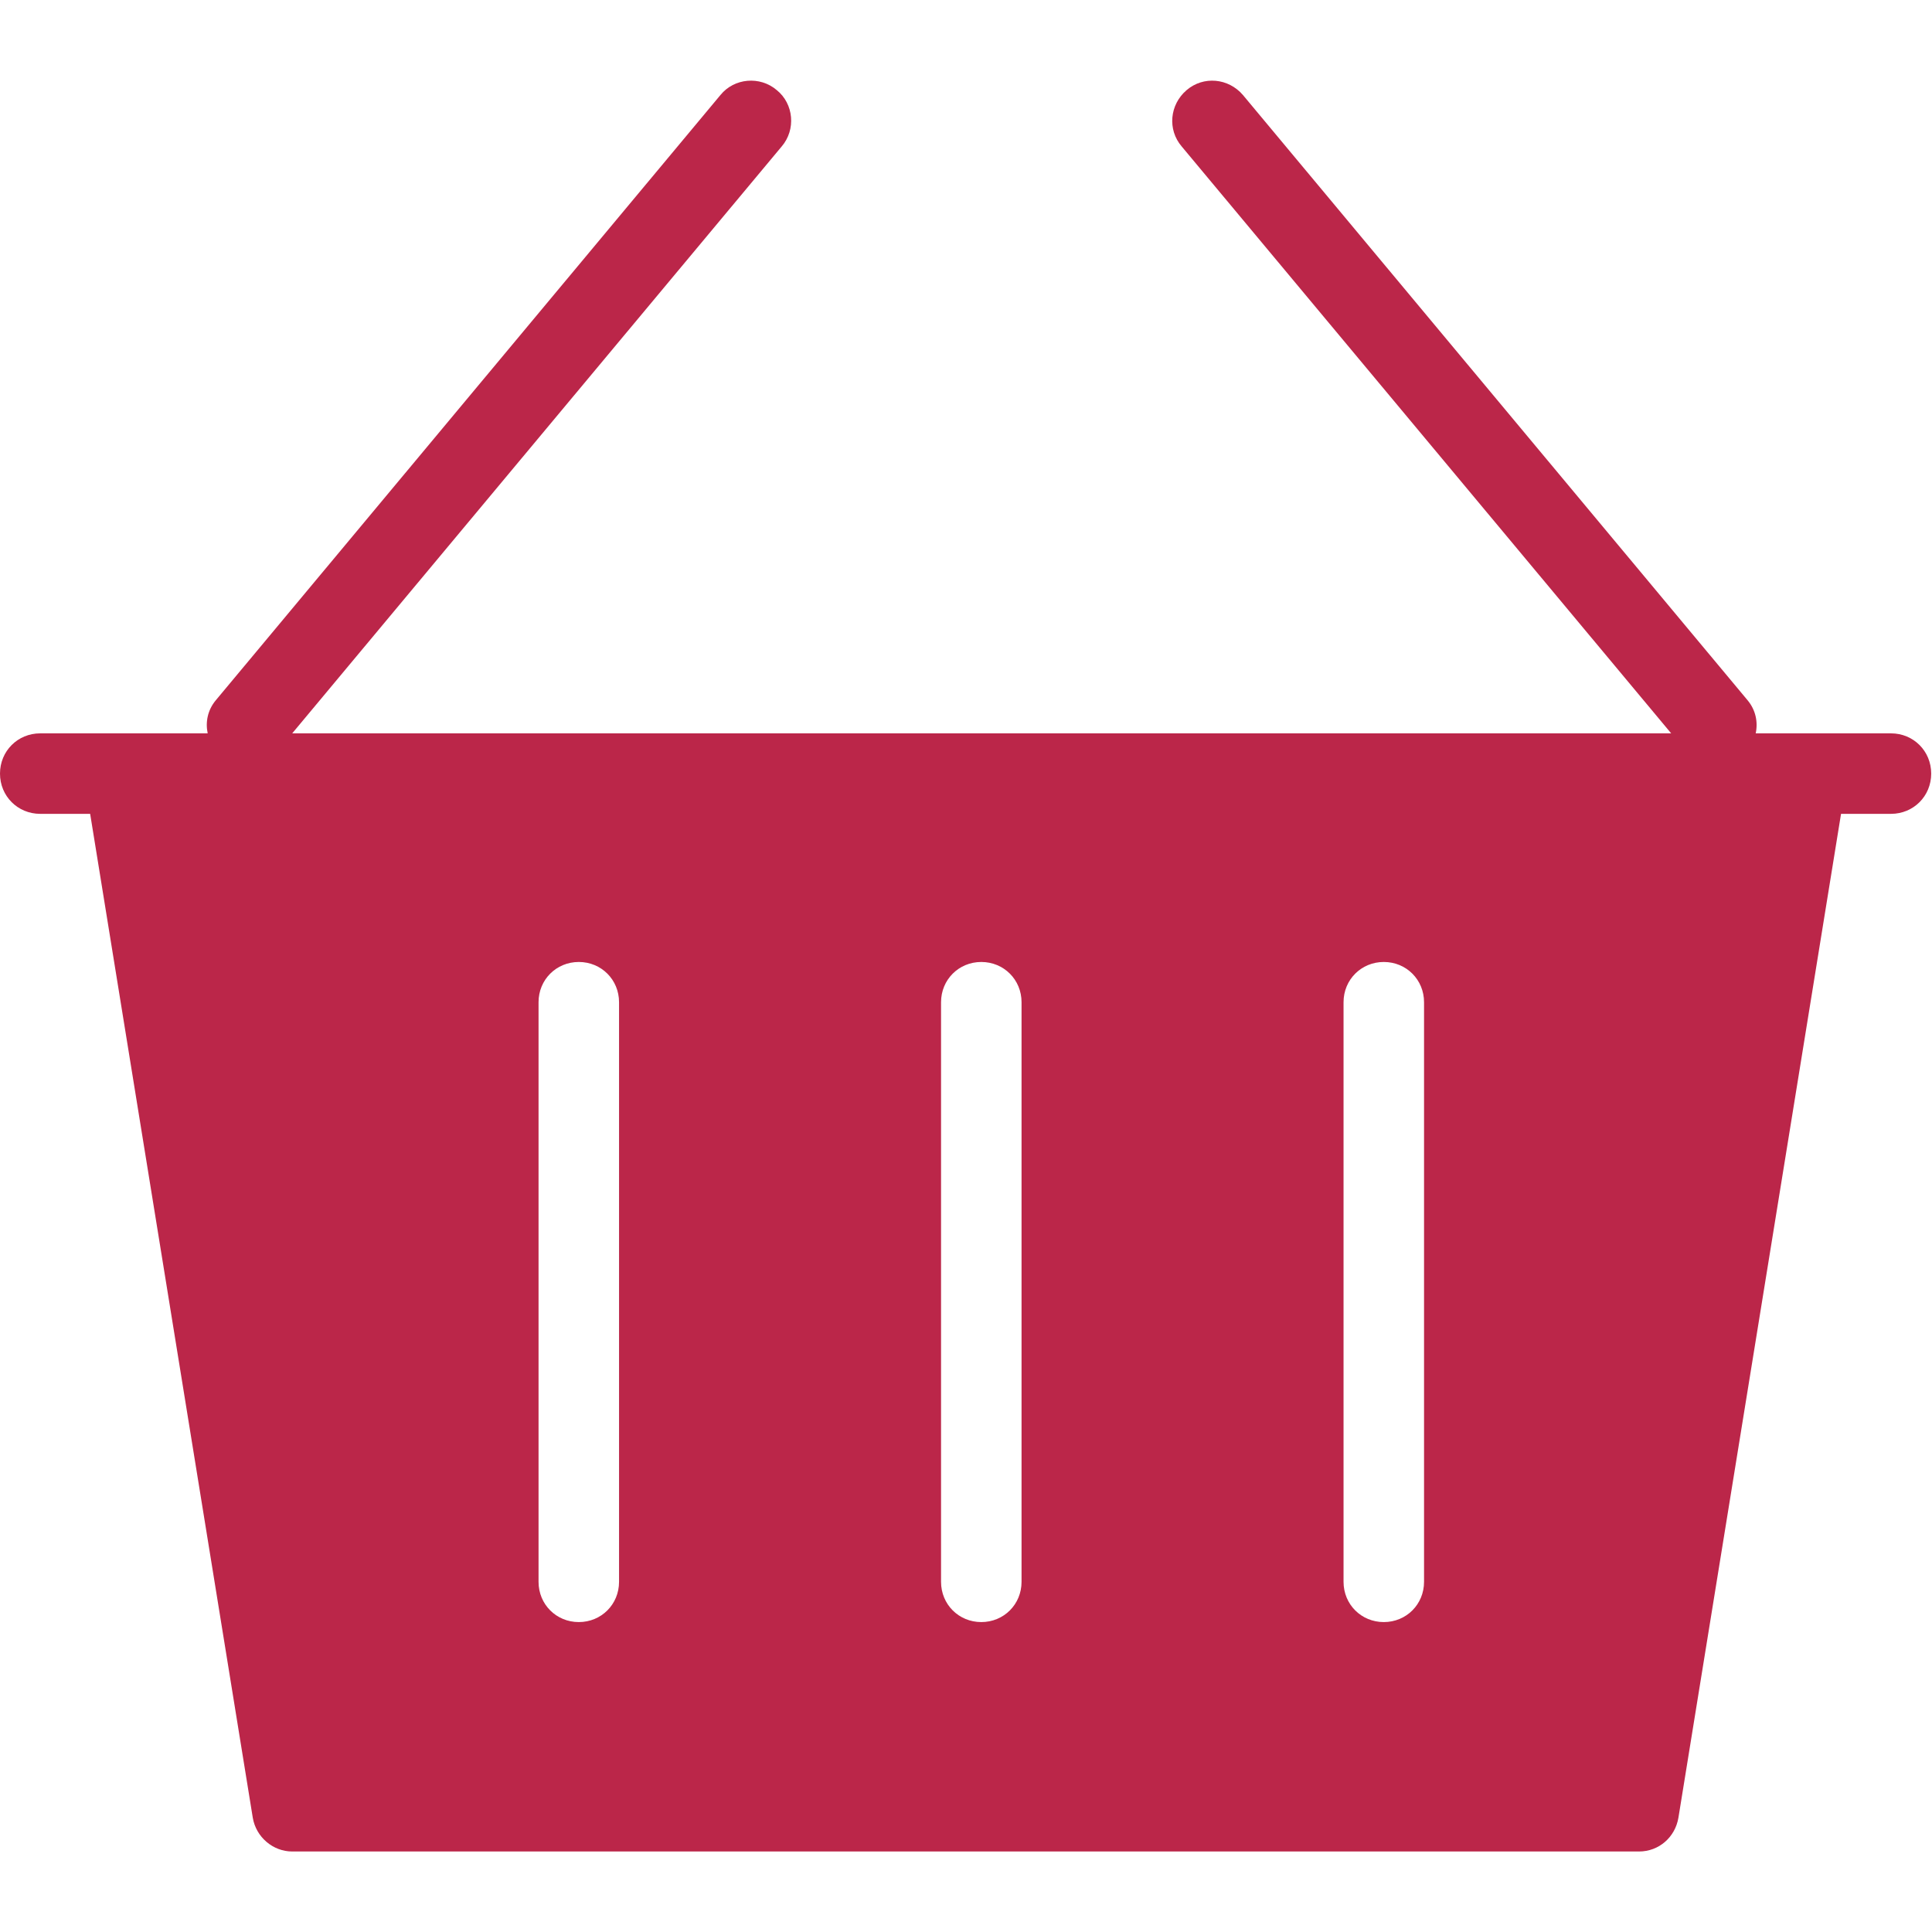 <?xml version="1.0" encoding="UTF-8"?>
<svg id="export" xmlns="http://www.w3.org/2000/svg" viewBox="0 0 24 24">
  <defs>
    <style>
      .cls-1 {
        fill: #bb2649;
      }
    </style>
  </defs>
  <path id="icon_ecommerce_inv" class="cls-1" d="M23.5,9.11h-1.69c.03-.14,0-.29-.1-.41L15.44,1.18c-.18-.21-.49-.24-.7-.06-.21.18-.24.49-.06.7l6.08,7.29H3.63L9.71,1.82c.18-.21.15-.53-.06-.7-.21-.18-.53-.15-.7.06l-6.27,7.52c-.1.12-.13.27-.1.41H.5c-.28,0-.5.22-.5.5s.22.5.5.5h.62l2.02,12.47c.04.24.25.42.49.42h16.73c.25,0,.45-.18.49-.42l2.02-12.47h.62c.28,0,.5-.22.5-.5s-.22-.5-.5-.5ZM7.69,19.65c0,.28-.22.5-.5.5s-.5-.22-.5-.5v-7.2c0-.28.22-.5.5-.5s.5.22.5.5v7.2ZM12.69,19.65c0,.28-.22.5-.5.5s-.5-.22-.5-.5v-7.2c0-.28.22-.5.5-.5s.5.22.5.5v7.2ZM17.69,19.65c0,.28-.22.5-.5.5s-.5-.22-.5-.5v-7.2c0-.28.22-.5.5-.5s.5.22.5.5v7.2Z"/>
</svg>